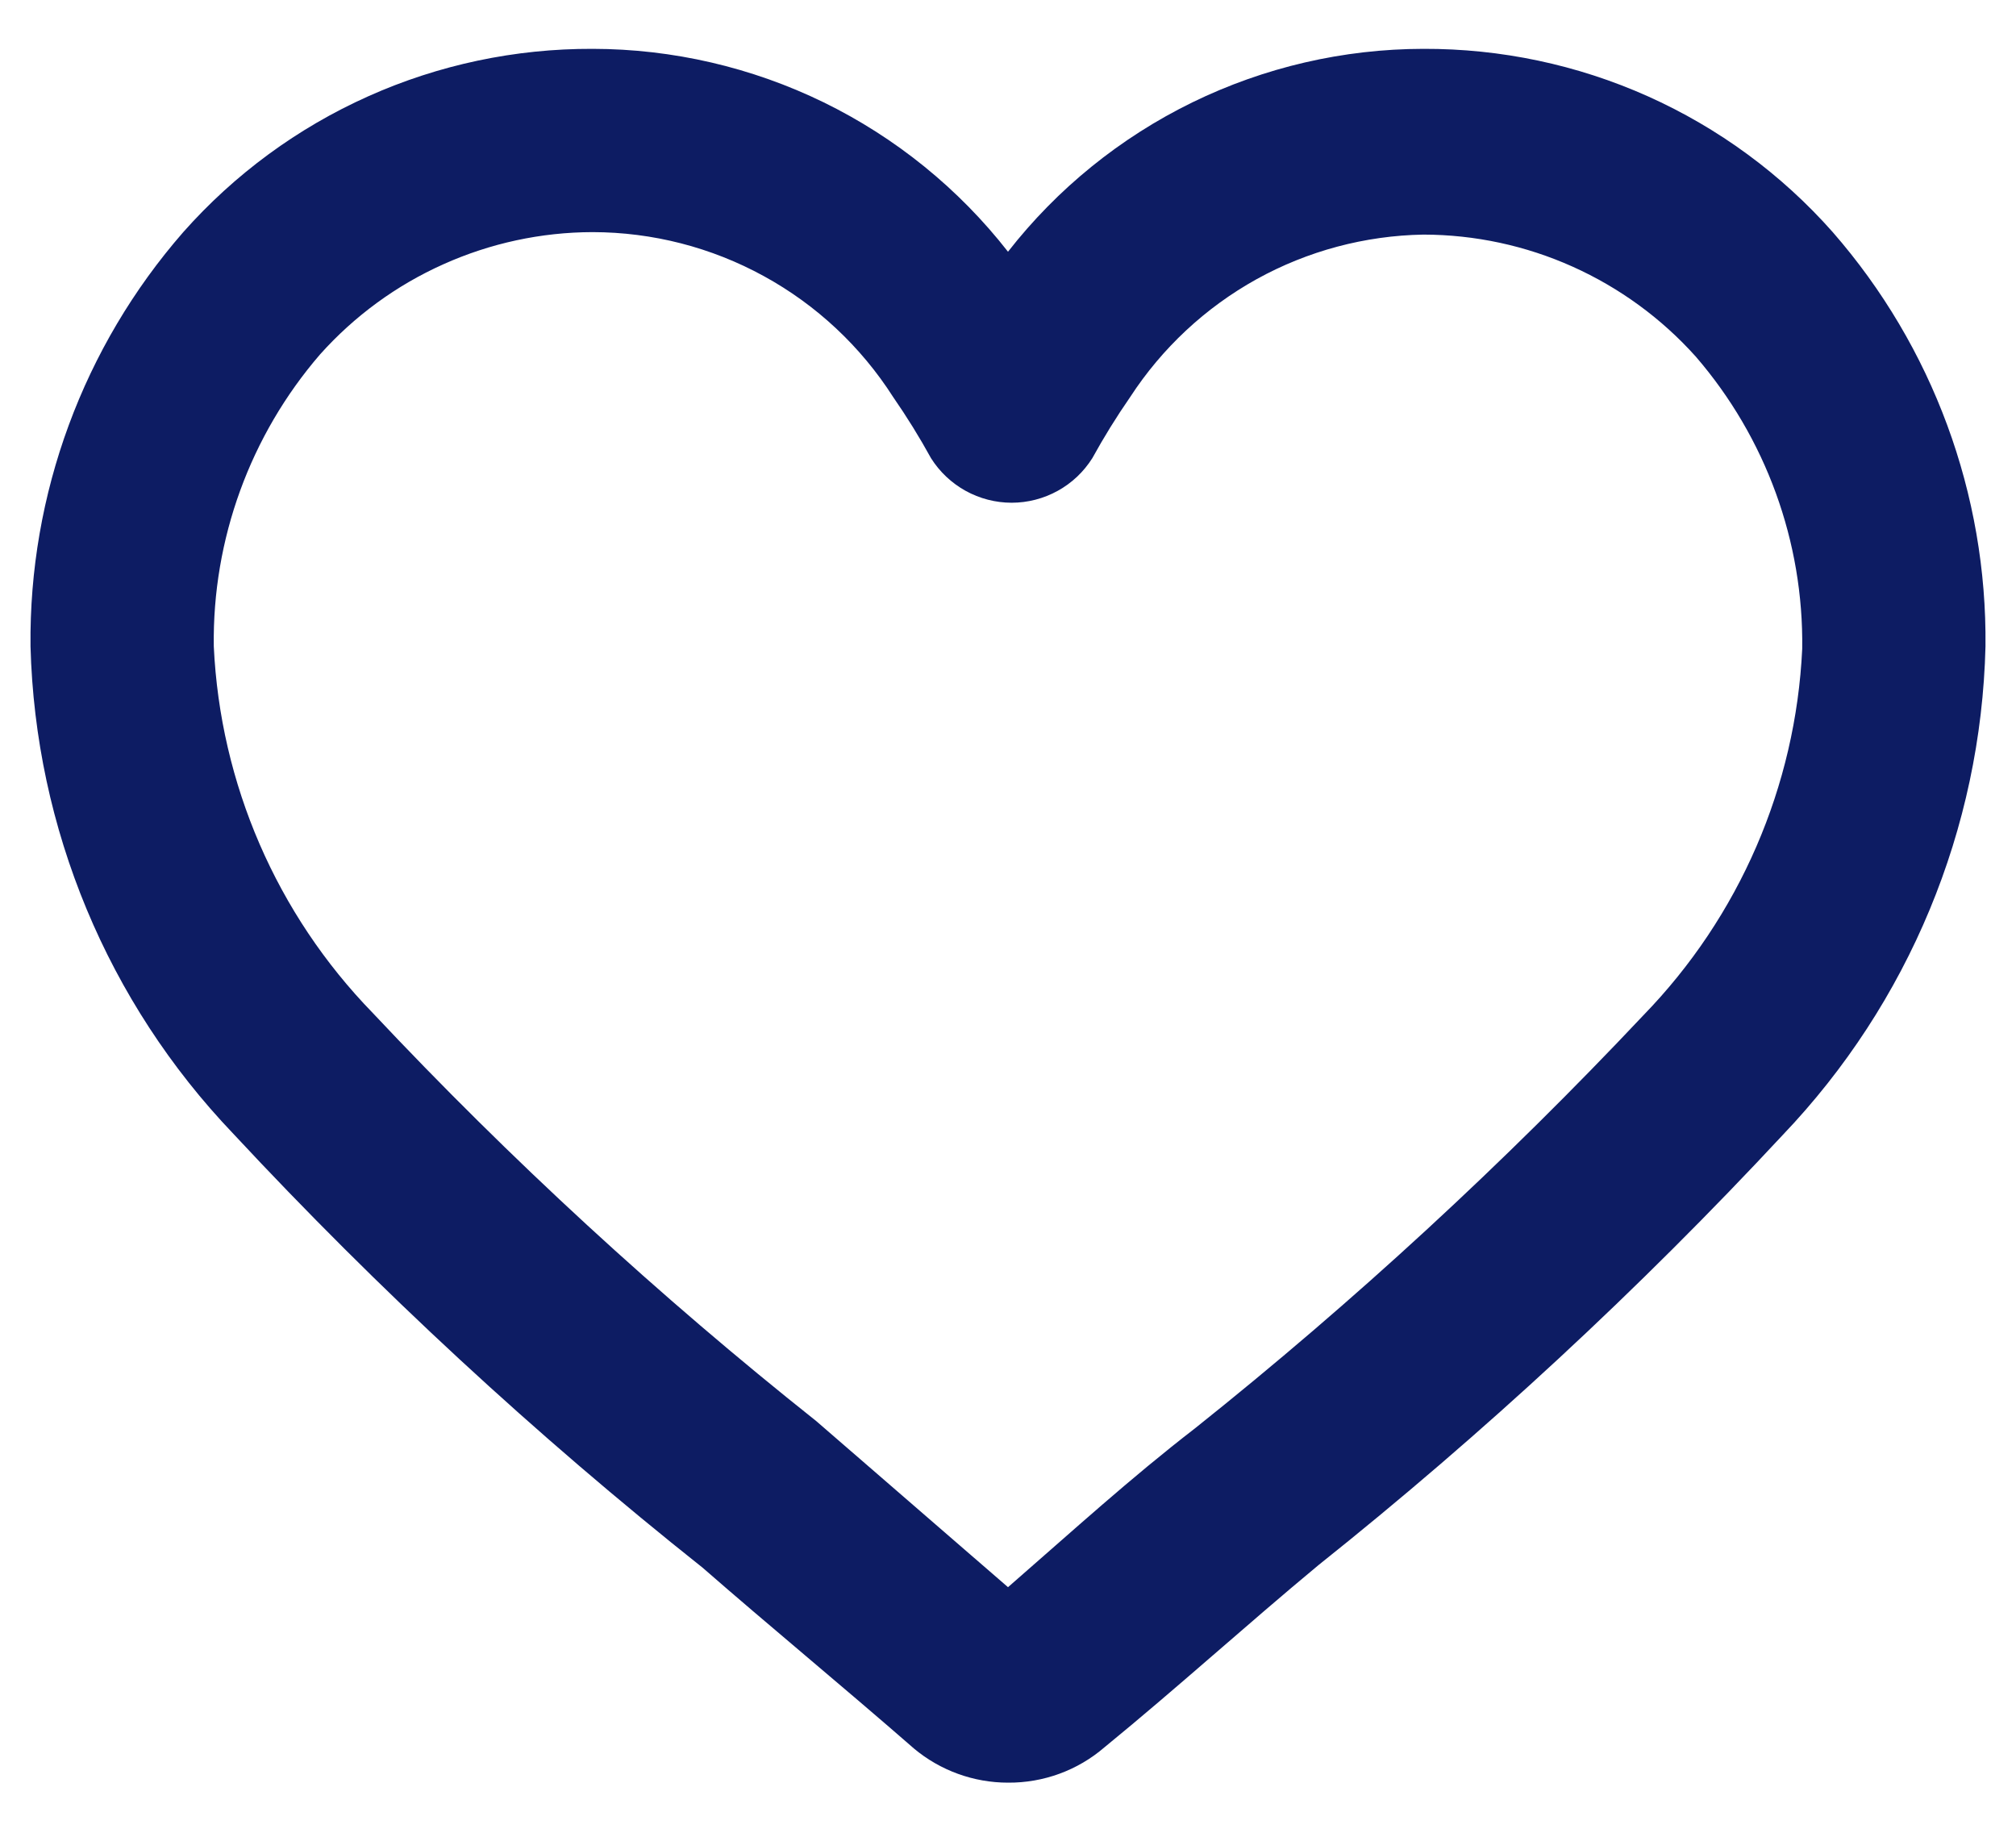 <svg width="22" height="20" viewBox="0 0 22 20" fill="none" xmlns="http://www.w3.org/2000/svg">
<path d="M11 19.453C10.625 19.453 10.261 19.321 9.973 19.08C9.147 18.36 8.4 17.747 7.667 17.107C5.844 15.659 4.133 14.077 2.547 12.373C1.174 10.937 0.385 9.04 0.333 7.053C0.315 5.393 0.908 3.784 2 2.533C2.56 1.901 3.247 1.396 4.018 1.051C4.788 0.706 5.623 0.53 6.467 0.533C7.341 0.534 8.203 0.734 8.989 1.117C9.774 1.501 10.462 2.058 11 2.747C11.538 2.058 12.226 1.501 13.012 1.117C13.797 0.734 14.659 0.534 15.533 0.533C16.377 0.53 17.212 0.706 17.983 1.051C18.753 1.396 19.441 1.901 20 2.533C21.092 3.784 21.685 5.393 21.667 7.053C21.619 9.045 20.829 10.946 19.453 12.387C17.883 14.074 16.189 15.643 14.387 17.08C13.6 17.733 12.853 18.413 12.053 19.067C11.761 19.319 11.386 19.456 11 19.453ZM6.467 2.533C5.905 2.534 5.35 2.654 4.838 2.884C4.326 3.113 3.868 3.448 3.493 3.867C2.73 4.751 2.317 5.885 2.333 7.053C2.403 8.554 3.02 9.977 4.067 11.053C5.57 12.653 7.188 14.141 8.907 15.507L11 17.32C11.72 16.693 12.333 16.133 13.04 15.587C14.776 14.203 16.411 12.696 17.933 11.08C18.98 10.003 19.597 8.58 19.667 7.08C19.683 5.912 19.27 4.778 18.507 3.893C18.133 3.475 17.674 3.14 17.162 2.91C16.65 2.68 16.095 2.561 15.533 2.56C14.896 2.571 14.27 2.738 13.712 3.047C13.154 3.357 12.681 3.798 12.333 4.333C12.184 4.548 12.046 4.771 11.92 5C11.826 5.149 11.697 5.271 11.543 5.356C11.389 5.441 11.216 5.486 11.04 5.486C10.864 5.486 10.691 5.441 10.537 5.356C10.384 5.271 10.254 5.149 10.16 5C10.034 4.771 9.896 4.548 9.747 4.333C9.395 3.782 8.91 3.328 8.337 3.014C7.764 2.699 7.121 2.534 6.467 2.533Z" fill="#0D1C63"/>
</svg>
